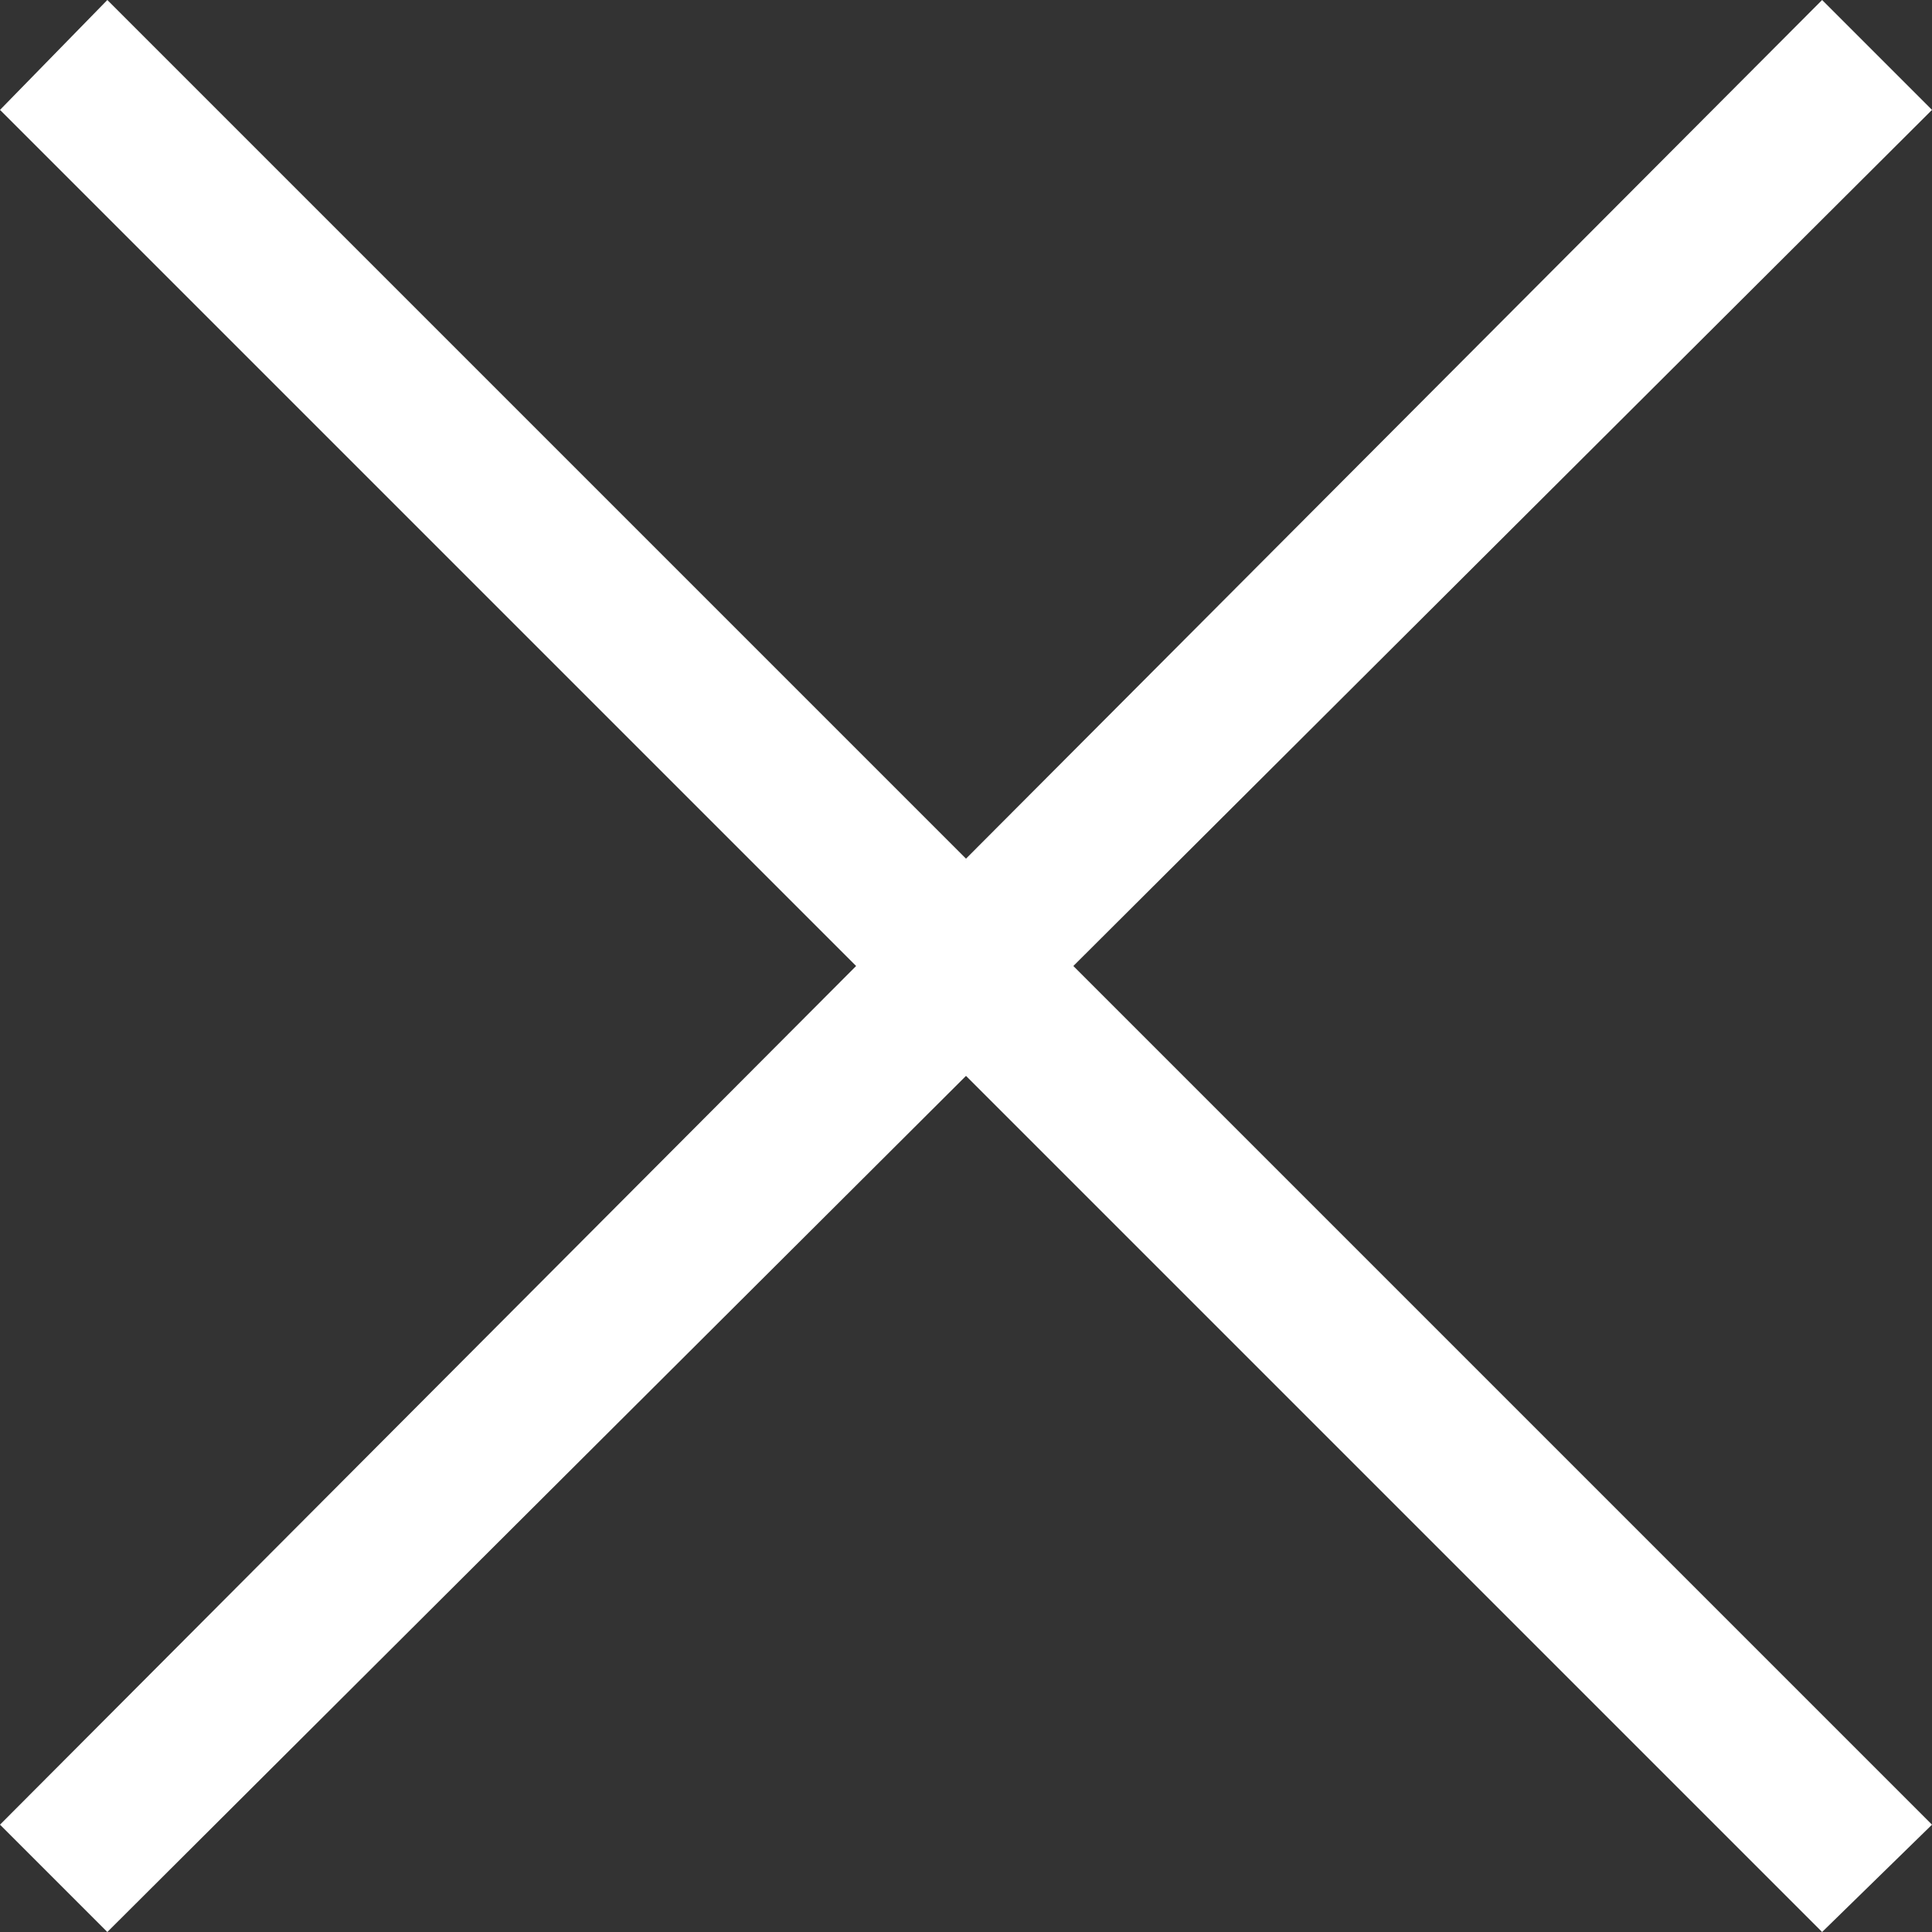 <?xml version="1.0" encoding="UTF-8" standalone="no"?>
<svg
   xmlns:dc="http://purl.org/dc/elements/1.1/"
   xmlns:cc="http://creativecommons.org/ns#"
   xmlns:rdf="http://www.w3.org/1999/02/22-rdf-syntax-ns#"
   xmlns:svg="http://www.w3.org/2000/svg"
   xmlns="http://www.w3.org/2000/svg"
   xmlns:sodipodi="http://sodipodi.sourceforge.net/DTD/sodipodi-0.dtd"
   xmlns:inkscape="http://www.inkscape.org/namespaces/inkscape"
   version="1.1"
   x="0px"
   y="0px"
   viewBox="0 0 75.6 75.6"
   xml:space="preserve"
   id="svg2"
   inkscape:version="0.91 r13725"
   sodipodi:docname="close2.svg"
   width="75.6"
   height="75.6"><rect x="0" y="0" width="75.6" height="75.6" fill="#333333" stroke="none"/><defs
     id="defs10" /><sodipodi:namedview
     pagecolor="#ffffff"
     bordercolor="#666666"
     borderopacity="1"
     objecttolerance="10"
     gridtolerance="10"
     guidetolerance="10"
     inkscape:pageopacity="0"
     inkscape:pageshadow="2"
     inkscape:window-width="1311"
     inkscape:window-height="744"
     id="namedview8"
     showgrid="false"
     fit-margin-top="0"
     fit-margin-left="0"
     fit-margin-right="0"
     fit-margin-bottom="0"
     inkscape:zoom="2.36"
     inkscape:cx="38.1"
     inkscape:cy="38.1"
     inkscape:window-x="55"
     inkscape:window-y="24"
     inkscape:window-maximized="1"
     inkscape:current-layer="svg2" /><g
     id="g4"
     transform="translate(-11.9,-12.5)"
     style="fill:#ffffff;fill-opacity:1"><polygon
       points="11.9,16.8 45.4,50.3 11.9,83.9 16.1,88.1 49.7,54.6 83.2,88.1 87.5,83.9 53.9,50.3 87.5,16.8 83.2,12.5 49.7,46.1 16.1,12.5 "
       id="polygon6"
       style="fill:#ffffff;fill-opacity:1" /></g></svg>
